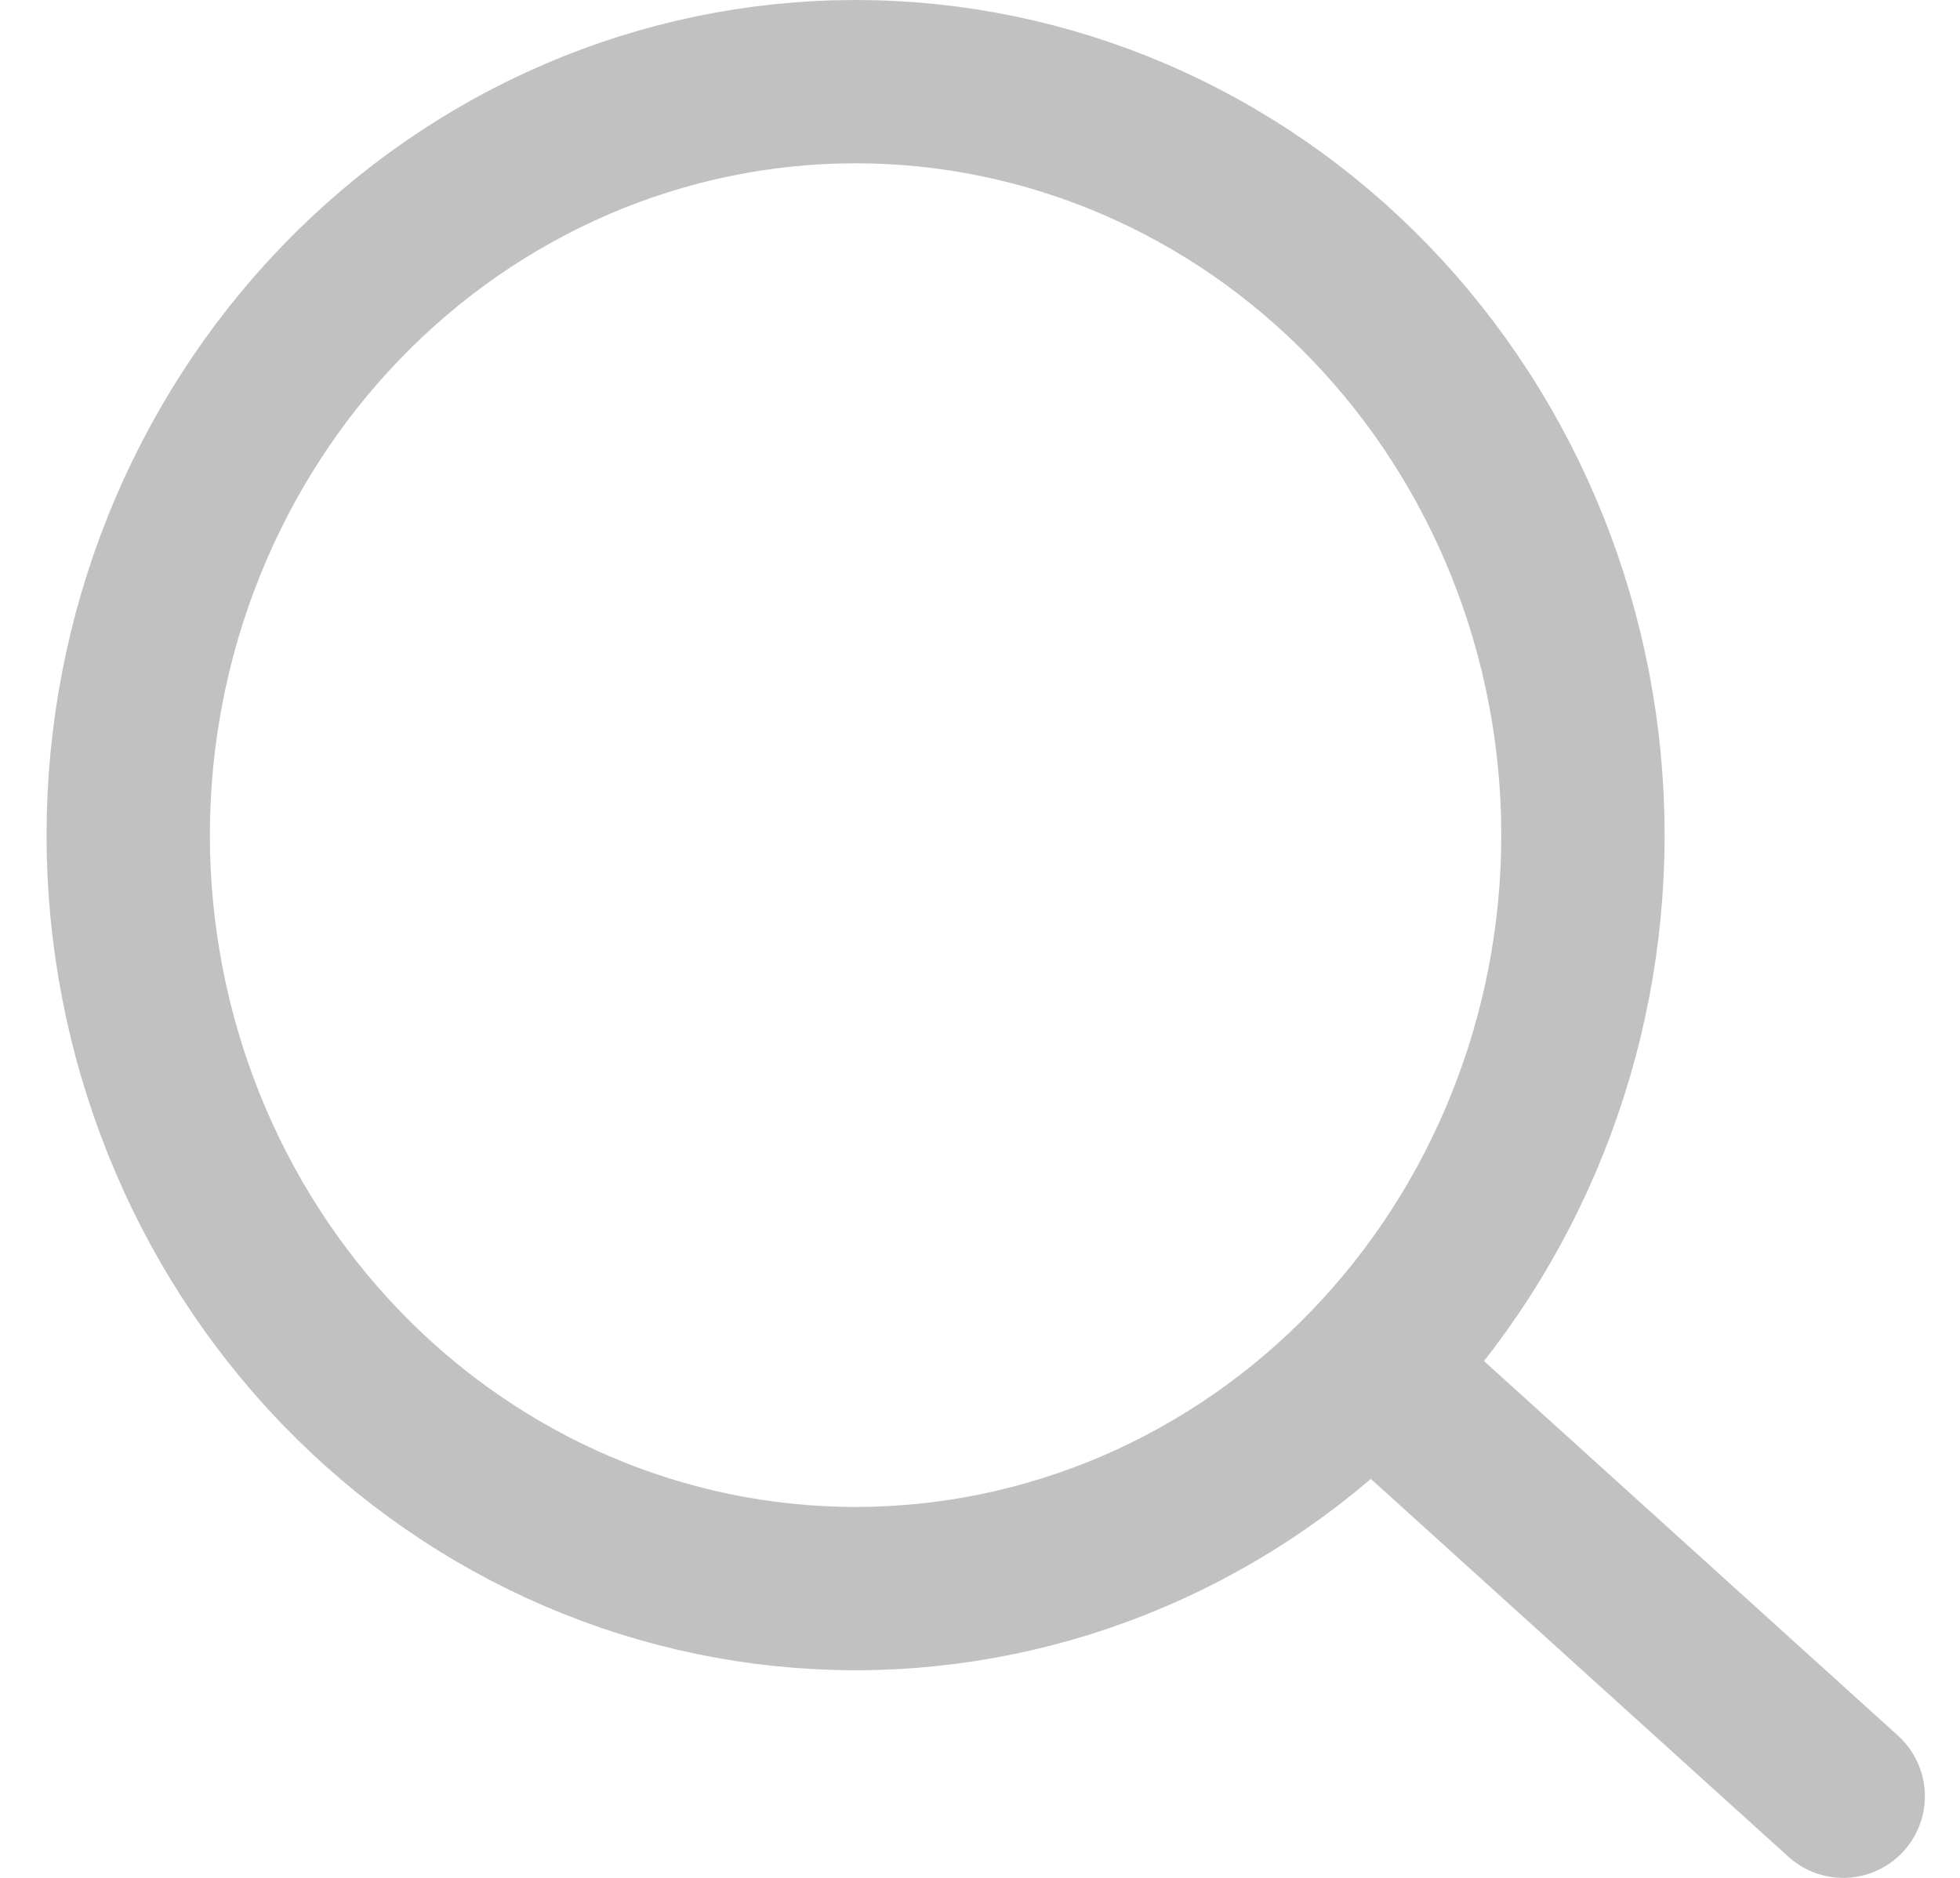 <svg width="24" height="23" viewBox="0 0 24 23" fill="none" xmlns="http://www.w3.org/2000/svg">
<path d="M16.774 16.754C18.444 15.023 19.383 12.676 19.383 10.229C19.383 7.781 18.444 5.434 16.774 3.703C15.104 1.972 12.838 1 10.476 1C8.114 1 5.849 1.972 4.179 3.703C2.509 5.434 1.57 7.781 1.57 10.229C1.57 12.676 2.509 15.023 4.179 16.754C5.849 18.485 8.114 19.457 10.476 19.457C12.838 19.457 15.104 18.485 16.774 16.754ZM16.774 16.754L22.57 22" stroke="#C1C1C1" stroke-width="2" stroke-linecap="round" stroke-linejoin="round"/>
</svg>
